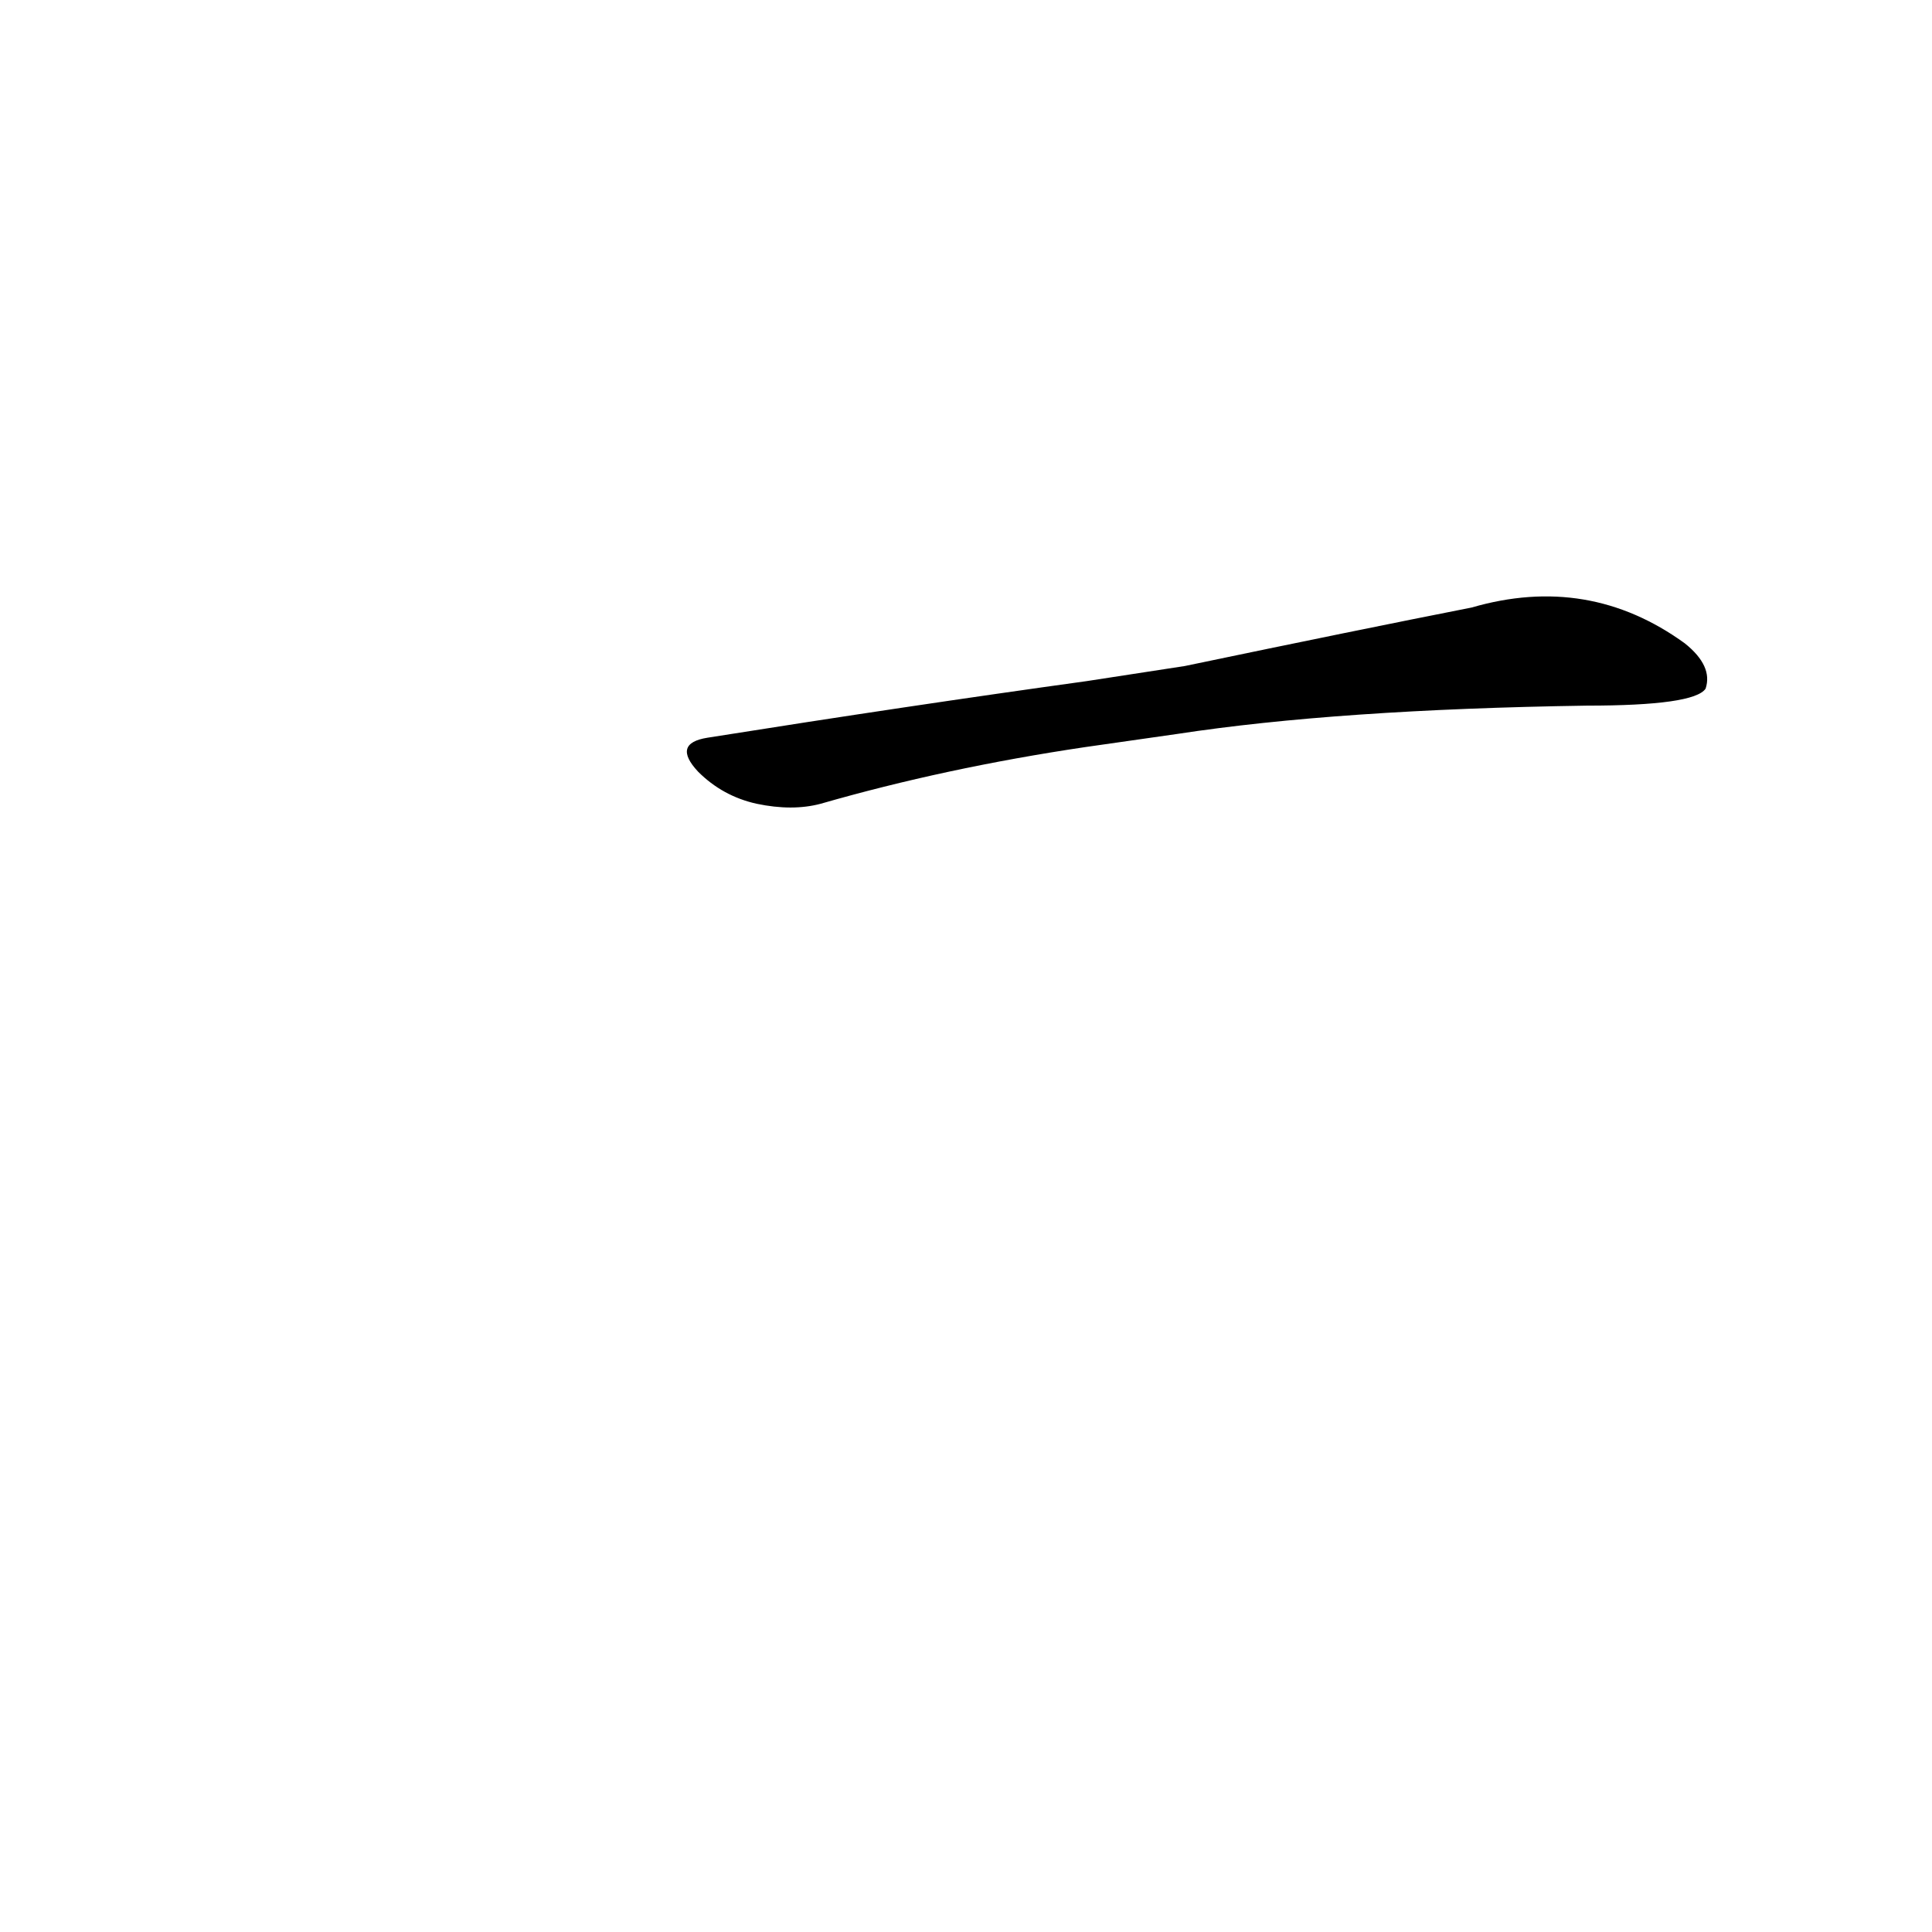 <?xml version='1.0' encoding='utf-8'?>
<svg xmlns="http://www.w3.org/2000/svg" version="1.1" viewBox="0 0 1024 1024"><g transform="scale(1, -1) translate(0, -900)"><path d="M 624 511 Q 709 524 841 526 Q 898 526 904 535 Q 908 547 893 559 Q 842 596 780 578 Q 719 566 628 547 L 576 539 Q 482 526 375 509 Q 356 506 370 491 Q 383 478 401 474 Q 420 470 435 474 Q 501 493 575 504 L 624 511 Z" fill="black" /></g></svg>